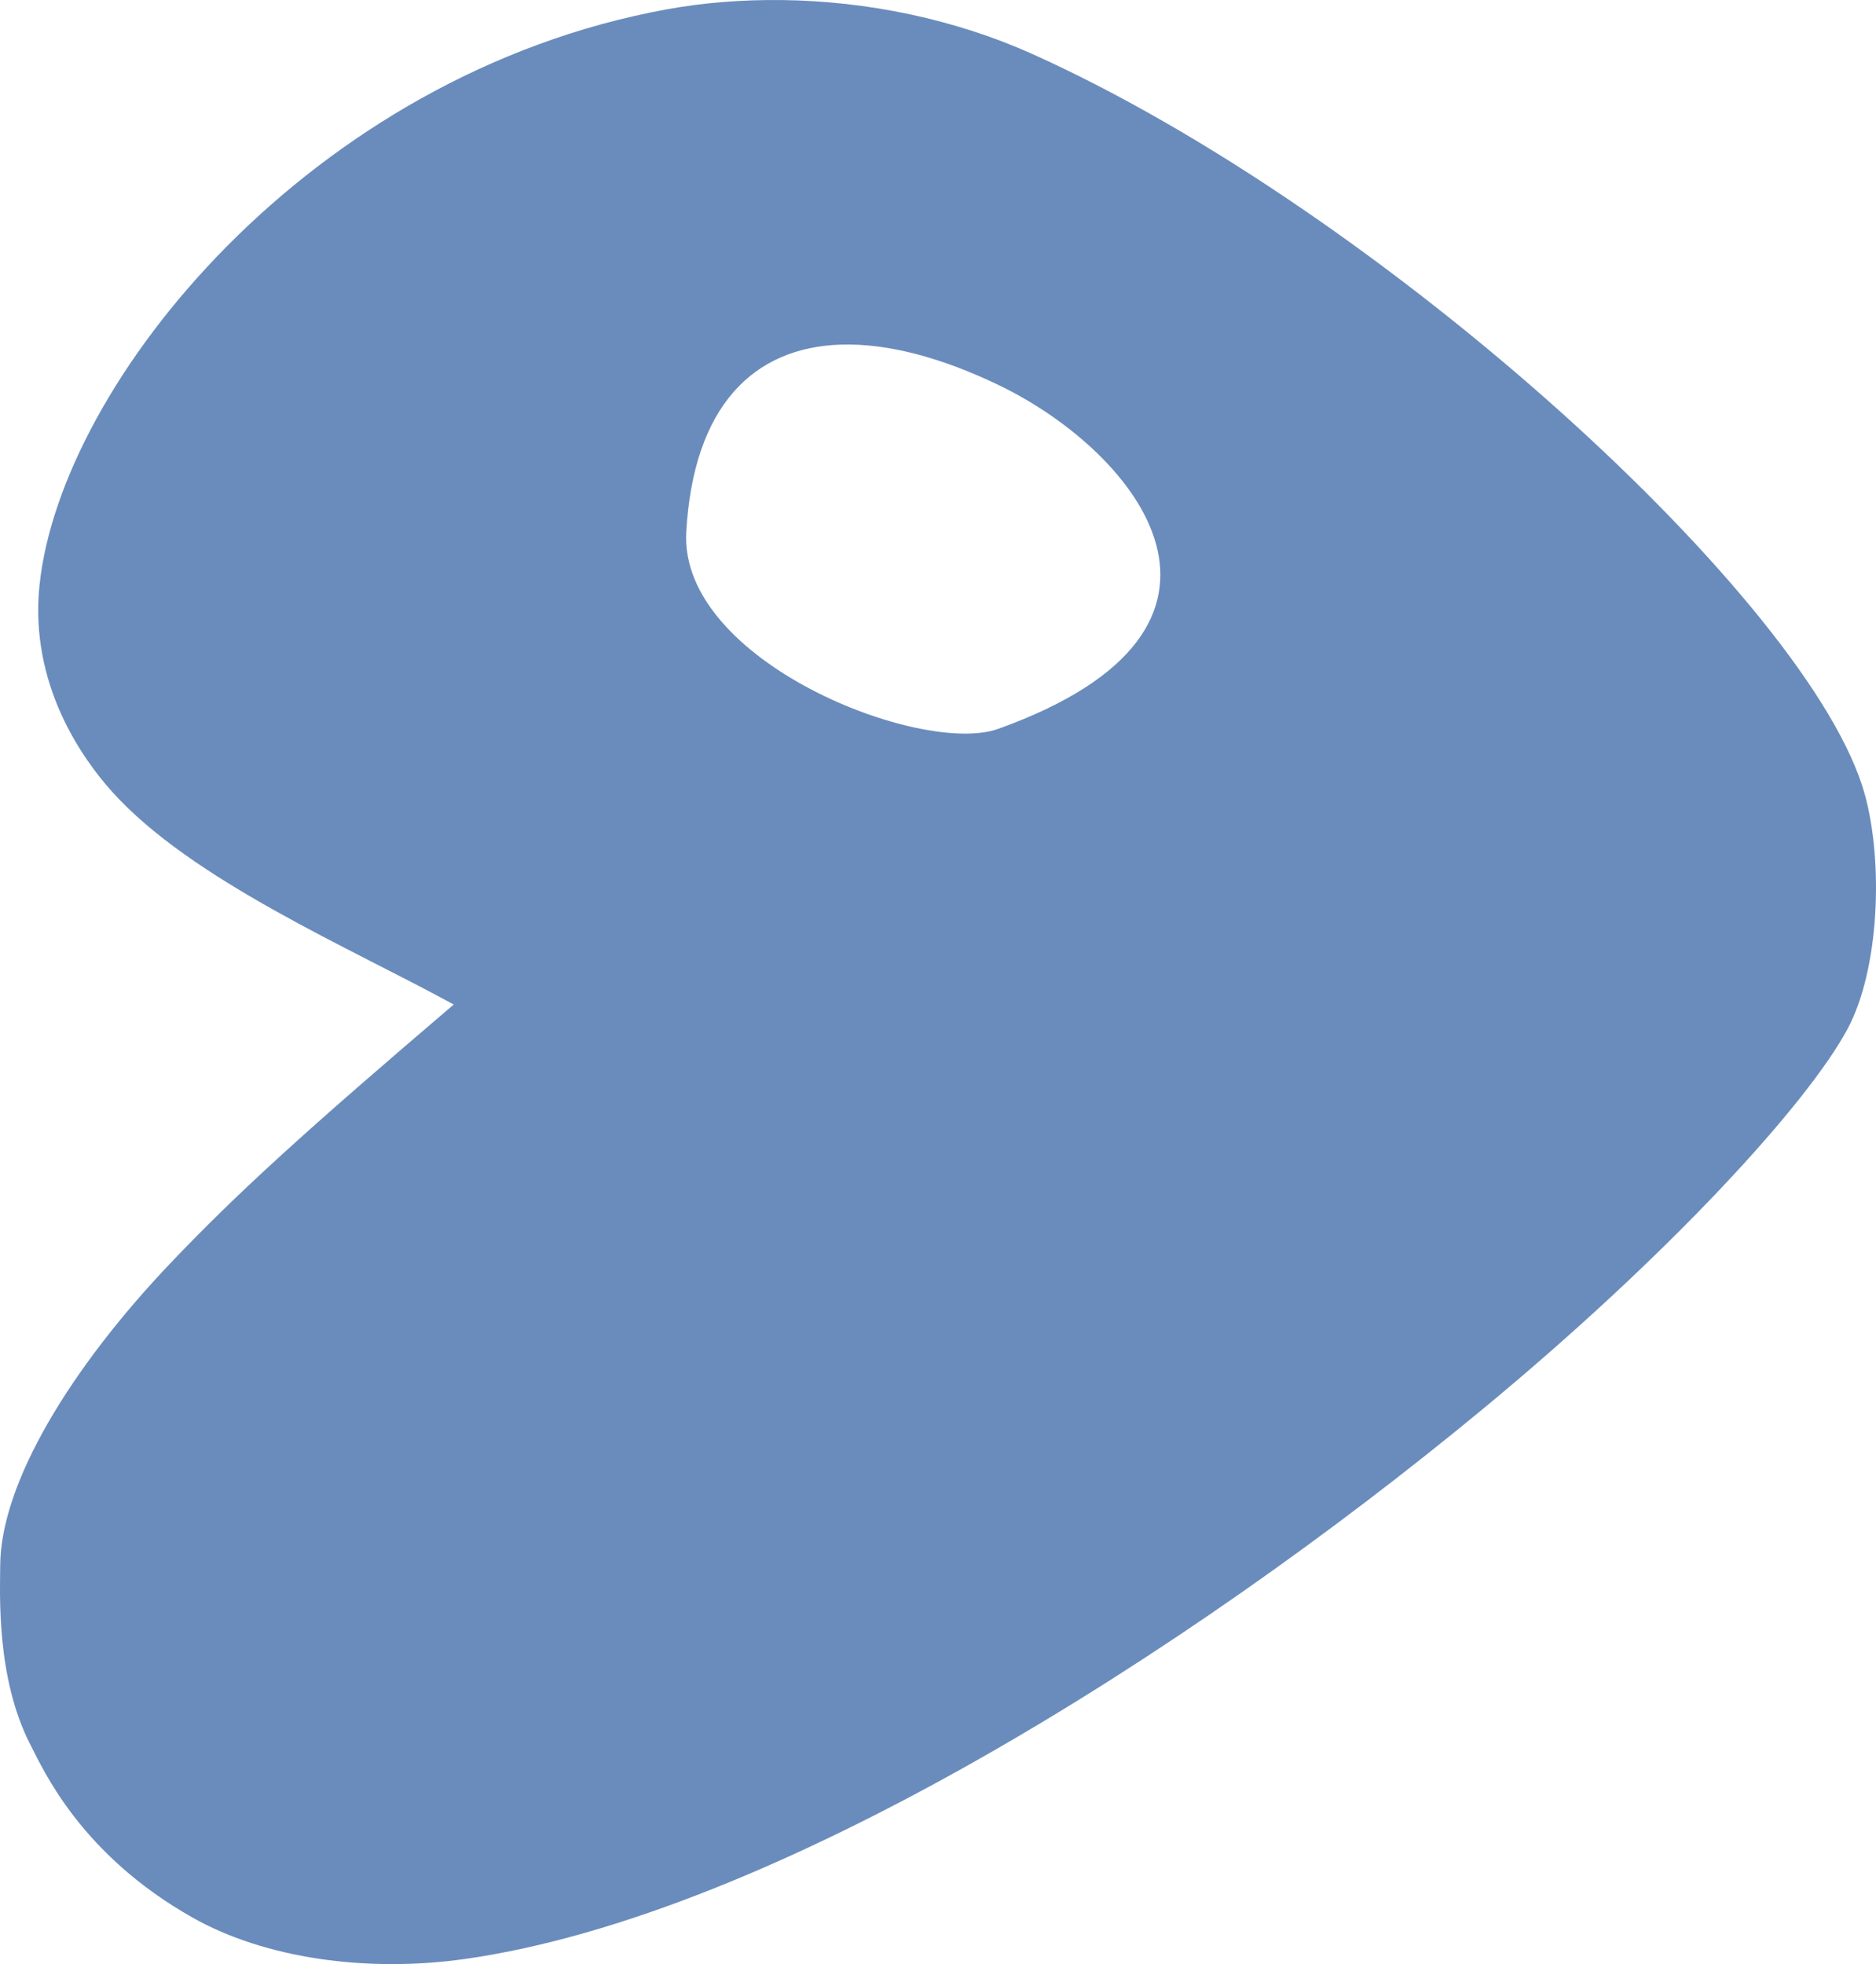 <?xml version="1.0" encoding="UTF-8" standalone="no"?>
<!-- Uploaded to: SVG Repo, www.svgrepo.com, Generator: SVG Repo Mixer Tools -->

<svg
   width="108.925"
   height="114.028"
   version="1.1"
   id="svg1"
   xmlns="http://www.w3.org/2000/svg"
   xmlns:svg="http://www.w3.org/2000/svg"
   xmlns:rdf="http://www.w3.org/1999/02/22-rdf-syntax-ns#"
   xmlns:cc="http://creativecommons.org/ns#"
   xmlns:dc="http://purl.org/dc/elements/1.1/">
  <defs
     id="defs1" />
  <title
     id="title1">Clarity Icon</title>
  <desc
     id="desc1">This is shape (source) for Clarity vector icon theme for gtk</desc>
  <path
     d="M 45.37,0.002 C 43.098,-0.023 40.841,0.153 38.694,0.546 18.049,4.321 3.525,22.199 2.295,33.966 c -0.604,5.774 2.501,10.095 4.218,12.003 4.64,5.155 13.885,9.088 19.831,12.351 -8.596,7.329 -12.534,10.905 -16.417,14.982 -5.81,6.101 -9.903,12.803 -9.915,17.613 -0.004,1.549 -0.254,6.494 1.761,10.394 0.758,1.467 2.92,6.359 9.415,10.024 4.151,2.342 10.062,3.218 15.851,2.392 C 44.958,111.166 68.971,95.957 86.096,81.803 97.01,72.783 104.97,64.037 107.275,59.733 c 1.859,-3.473 2.079,-9.703 1,-13.612 C 105.211,35.016 80.302,12.289 59.938,3.134 55.476,1.127 50.368,0.058 45.37,0.002 Z m 3.479,20.004 c 2.677,-0.079 5.808,0.742 9.176,2.37 8.023,3.879 16.269,14.075 -0.065,19.939 -4.442,1.595 -18.544,-3.917 -18.113,-11.437 0.413,-7.291 3.892,-10.721 9.002,-10.872 z"
     id="path1"
     style="fill: #6A8CBC;fill-opacity:1;stroke:none" />
</svg>
